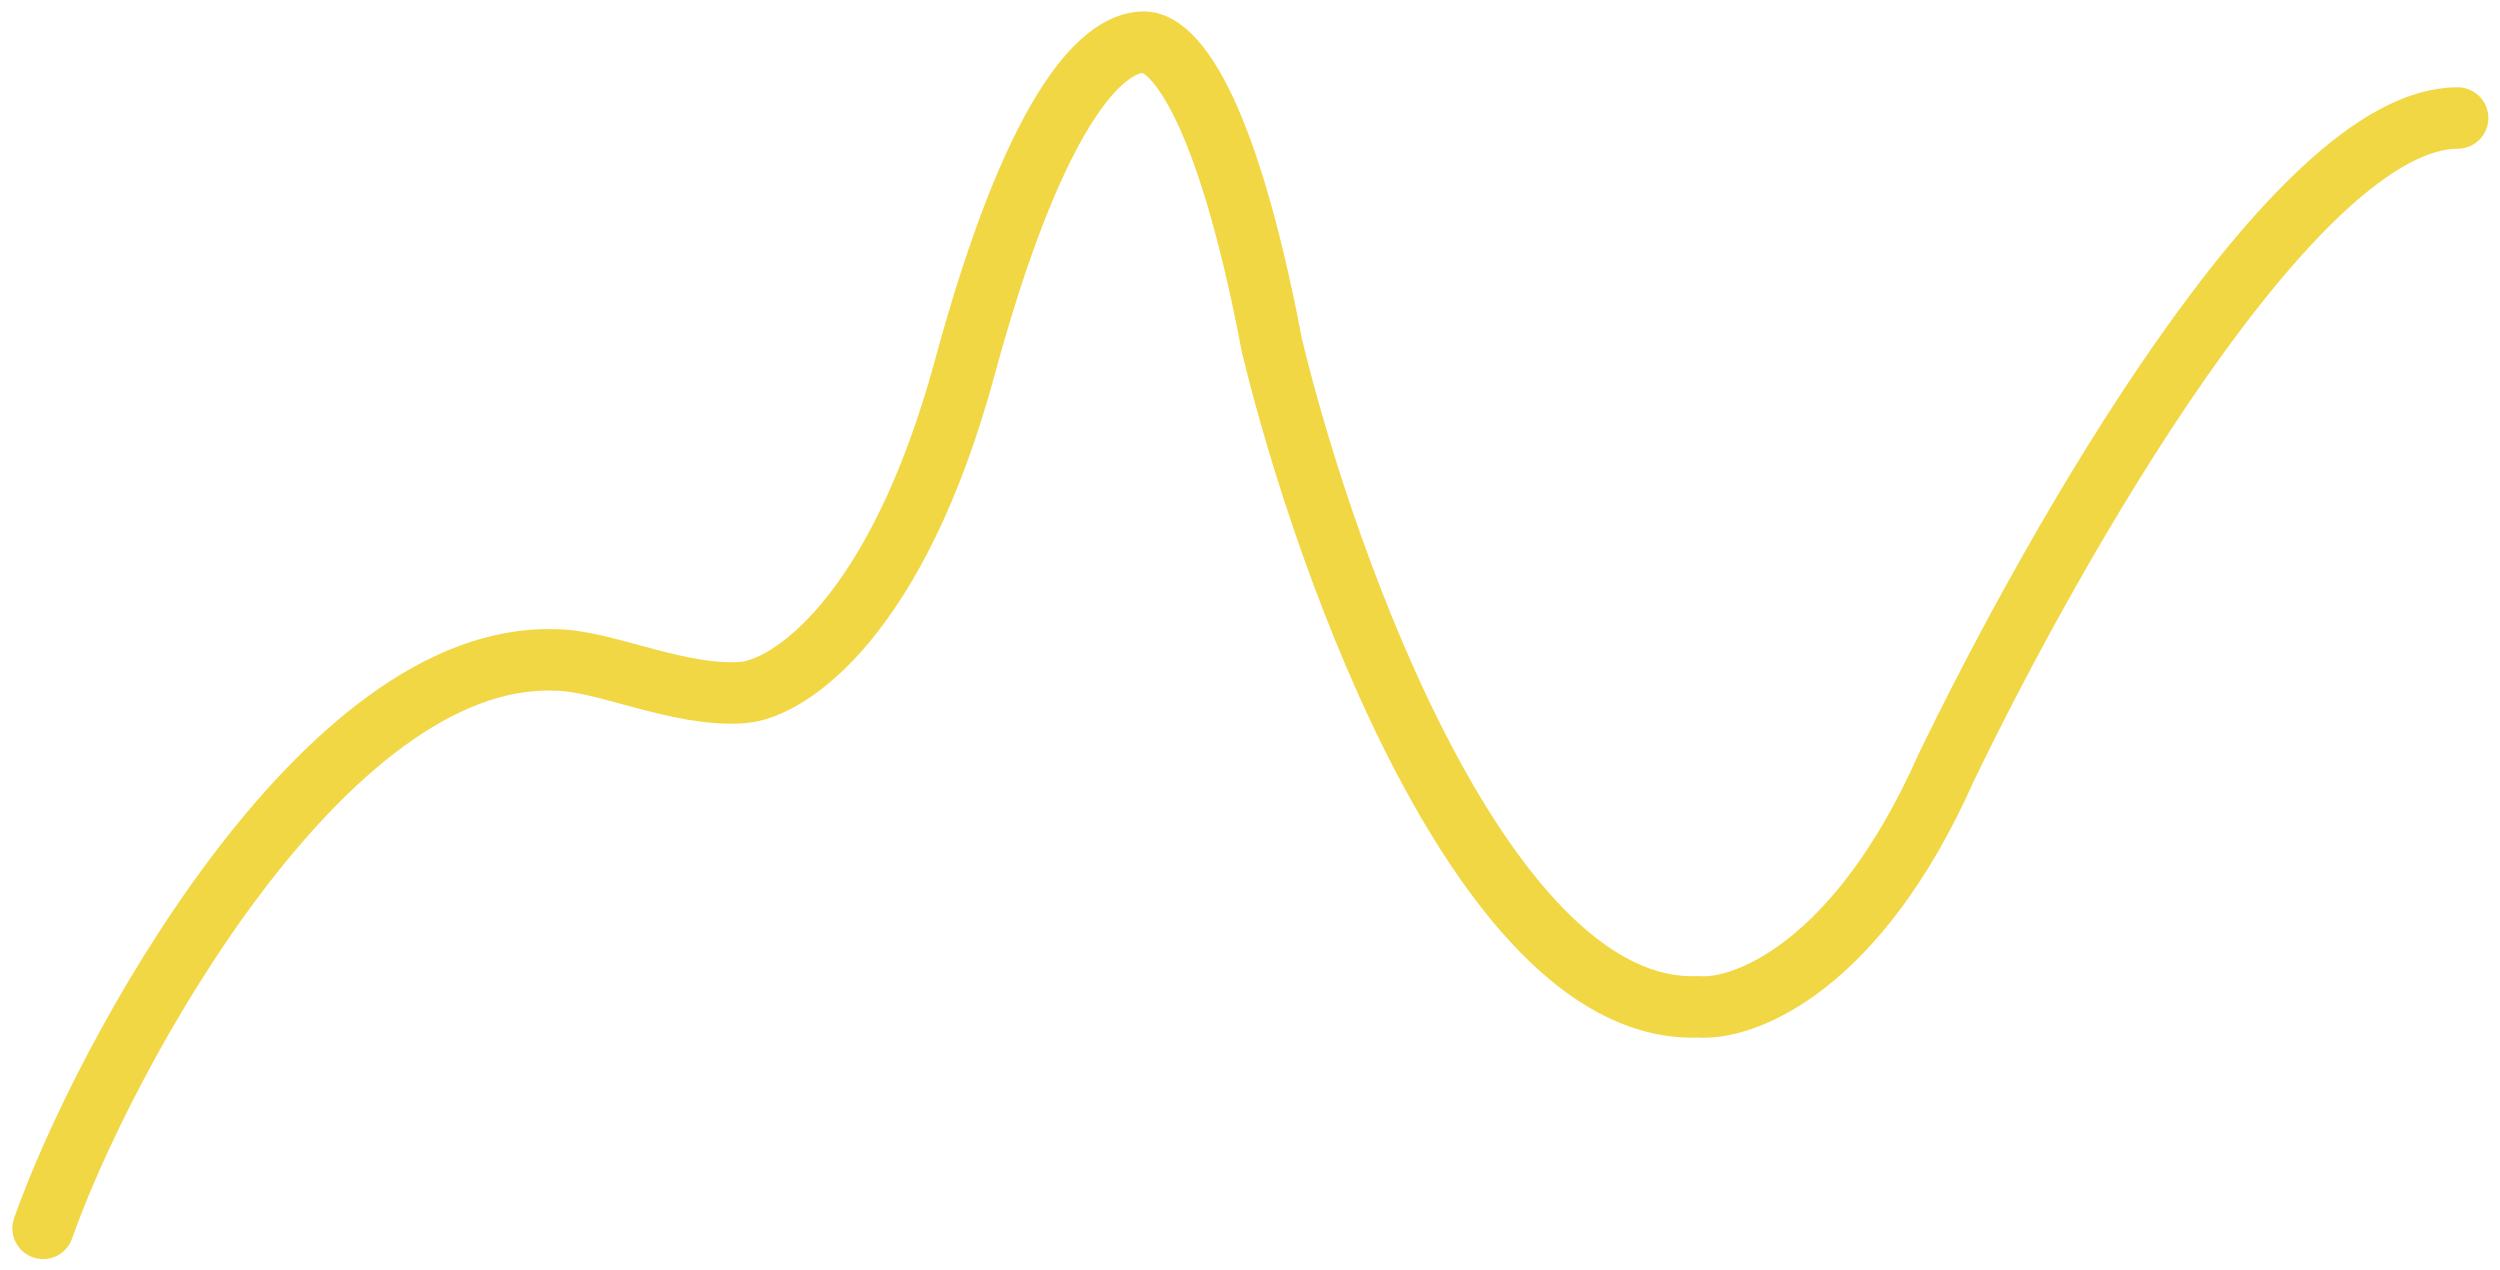 <svg width="122" height="62" fill="none" xmlns="http://www.w3.org/2000/svg"><path d="M2.103 59.943c2.913-8.286 13.68-28.16 25.002-27.736 2.36 0 6.053 1.833 9.158 1.586 2.22-.176 7.493-3.597 10.823-15.868 3.33-12.272 6.58-15.876 8.741-15.868 1.289 0 3.913 2.538 6.244 14.81 2.637 10.931 10.49 32.689 20.813 32.265 2.22.177 7.743-1.904 12.072-11.636 5.273-10.932 17.067-31.737 24.976-31.737" stroke="#F2D745" stroke-width="3" stroke-linecap="round" stroke-linejoin="round"/></svg>